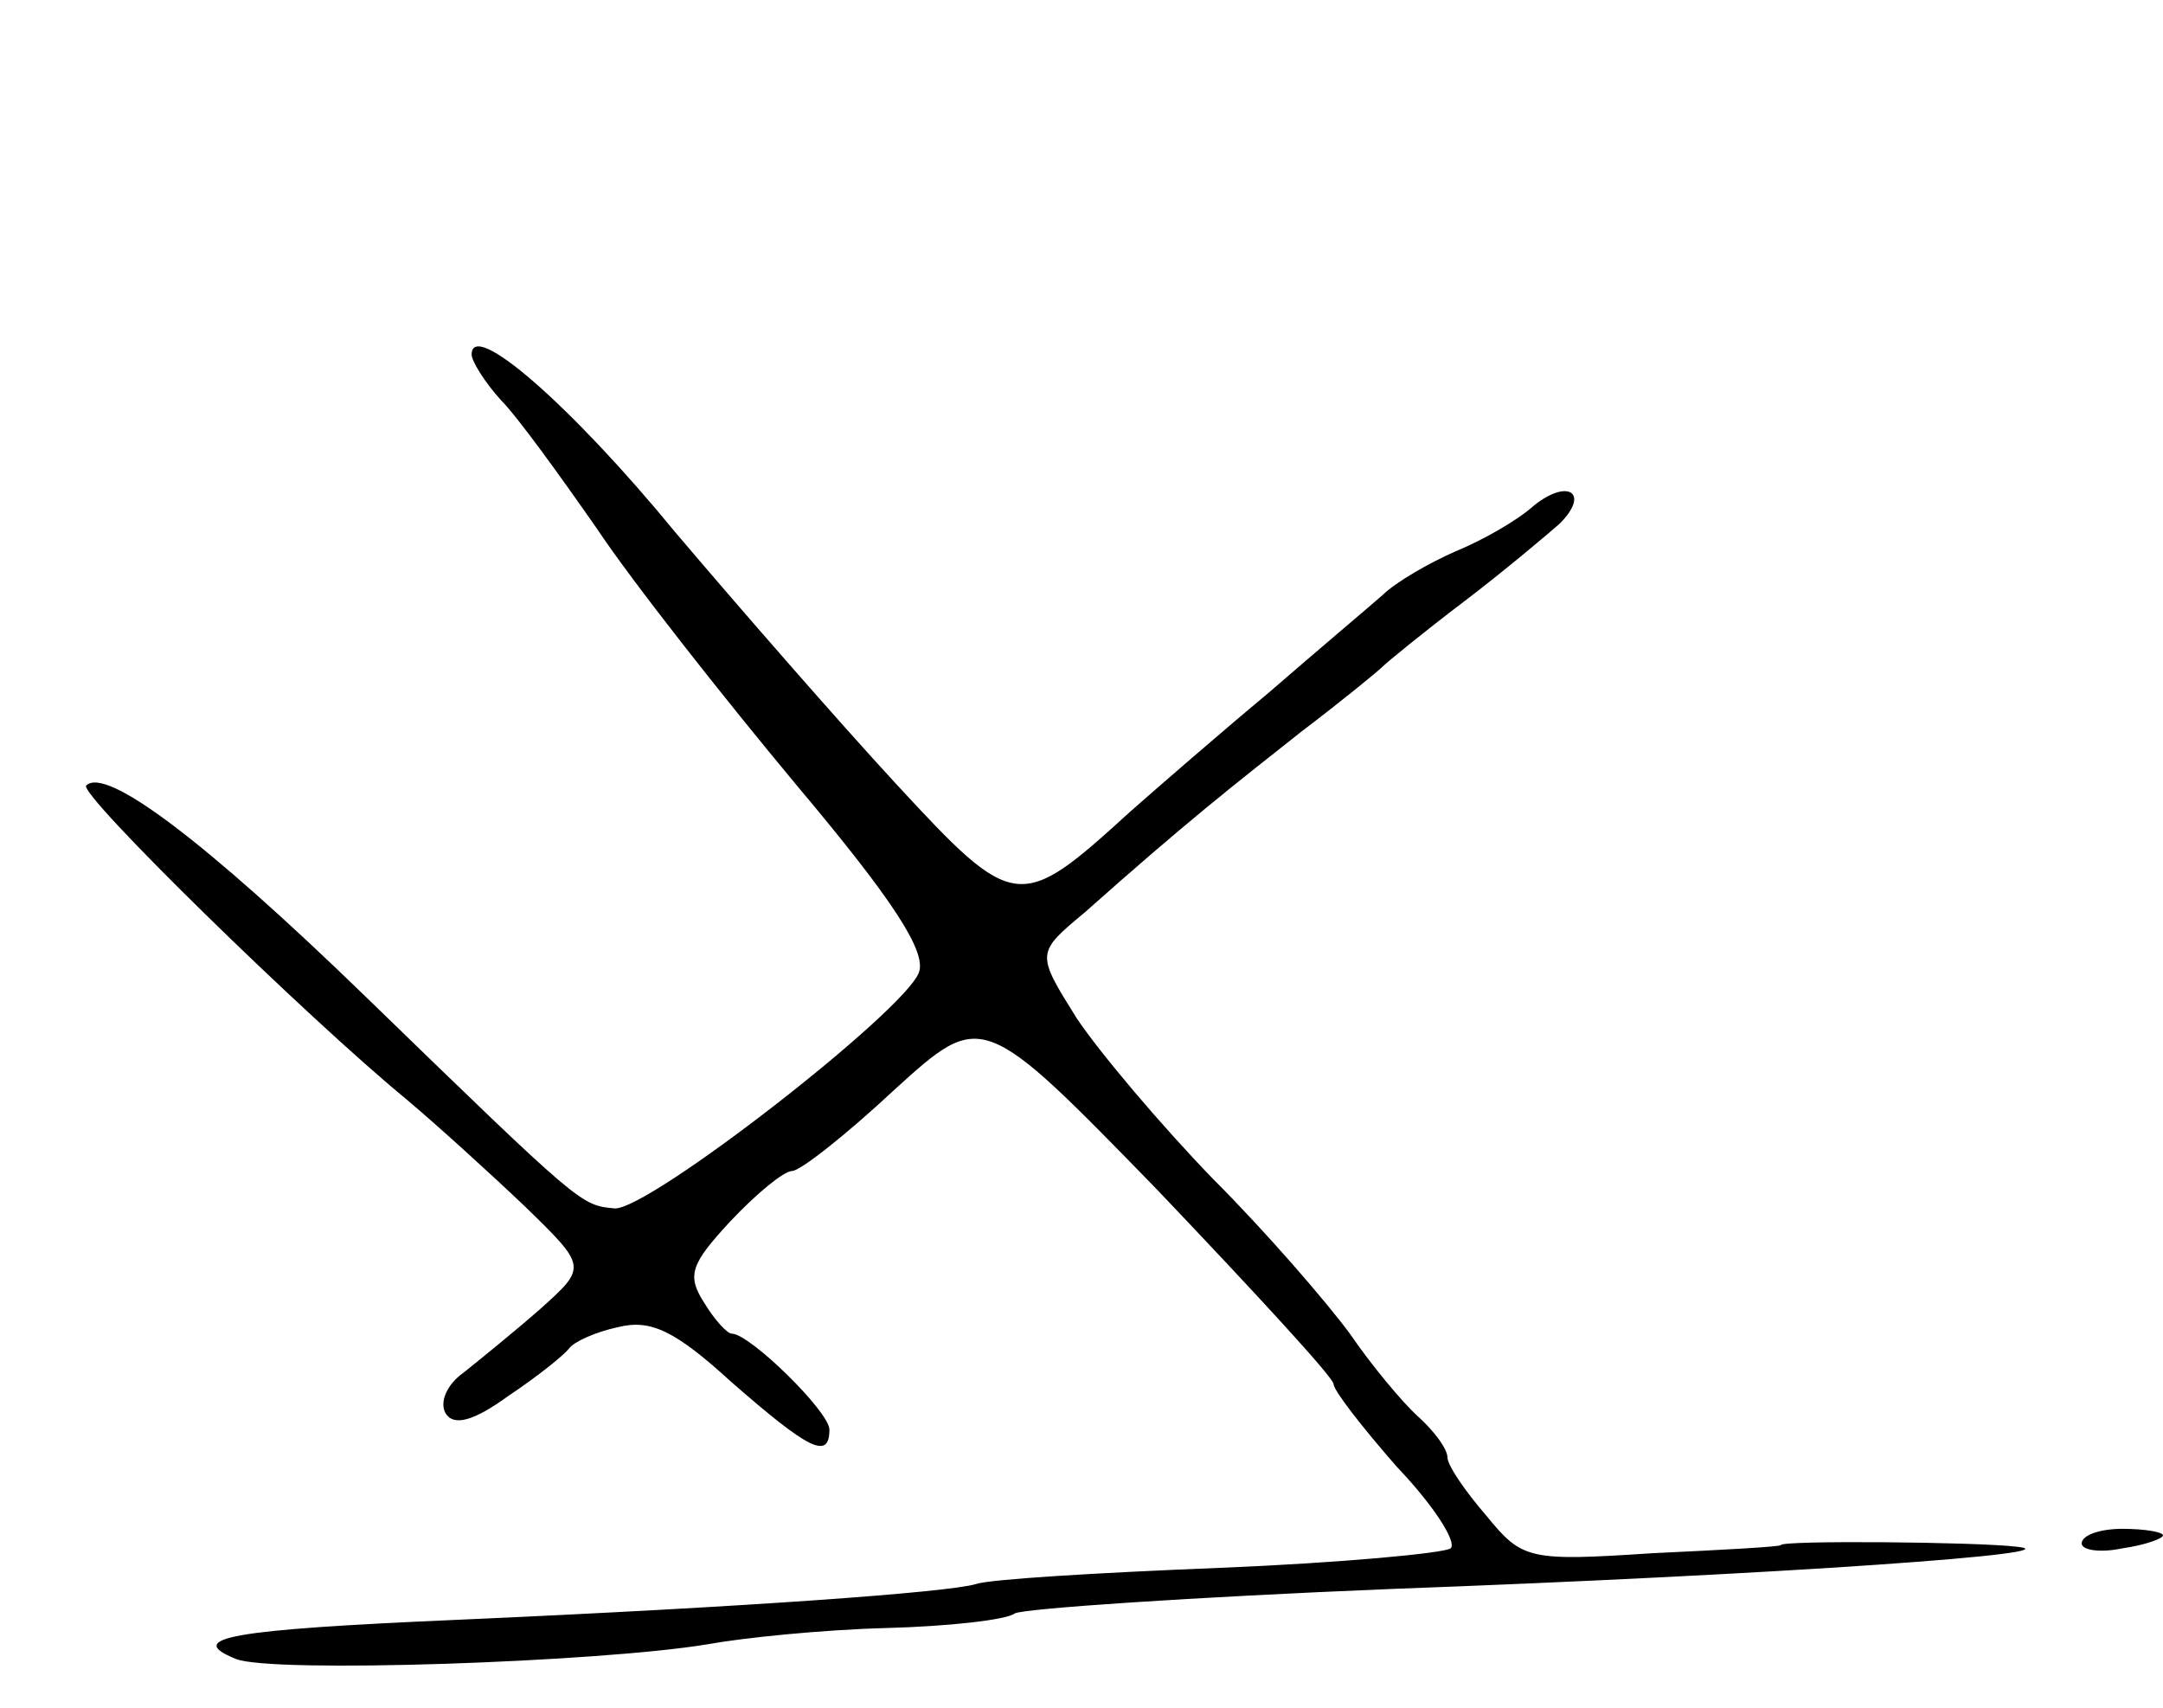 <svg version="1.0" xmlns="http://www.w3.org/2000/svg"
 width="133pt" height="105pt" viewBox="0 0 133 105"
 preserveAspectRatio="xMidYMid meet">
<g transform="translate(0,105) scale(0.1,-0.1)"
fill="#000000" stroke="none">
<path d="M290 832 c0 -4 8 -17 18 -28 10 -10 36 -46 59 -79 22 -33 78 -104
123 -158 58 -69 80 -102 75 -115 -9 -24 -166 -146 -187 -145 -21 2 -20 1 -154
131 -98 95 -159 141 -171 129 -5 -5 135 -142 197 -193 19 -16 52 -46 73 -66
38 -37 38 -37 9 -63 -16 -14 -37 -31 -47 -39 -10 -7 -15 -18 -11 -25 5 -8 17
-5 39 11 18 12 34 25 37 29 3 4 16 10 30 13 20 5 35 -2 70 -34 47 -41 60 -48
60 -29 0 11 -49 59 -60 59 -3 0 -11 9 -17 19 -11 17 -8 24 16 50 16 17 33 31
38 31 5 0 33 22 63 50 54 49 54 49 162 -62 59 -62 108 -115 108 -119 0 -4 18
-27 39 -51 22 -23 37 -46 33 -50 -4 -3 -68 -9 -142 -12 -75 -3 -142 -7 -150
-10 -17 -5 -138 -14 -320 -22 -138 -6 -167 -11 -135 -24 22 -9 224 -2 290 9
22 4 71 9 110 10 38 1 74 5 79 9 6 3 109 10 231 15 244 9 424 22 385 26 -25 3
-145 4 -145 1 0 -1 -36 -3 -79 -5 -76 -5 -80 -4 -102 23 -13 15 -24 31 -24 36
0 5 -8 16 -18 25 -10 9 -29 32 -42 51 -14 19 -51 62 -84 95 -32 33 -70 78 -84
99 -25 40 -25 40 5 65 63 56 90 77 133 111 25 19 47 37 50 40 3 3 25 21 50 40
25 19 51 41 59 48 19 19 5 28 -16 11 -10 -9 -31 -21 -48 -28 -16 -7 -37 -19
-45 -27 -8 -7 -40 -34 -70 -60 -30 -25 -68 -58 -85 -73 -68 -62 -71 -62 -144
17 -36 39 -97 109 -136 155 -64 78 -125 131 -125 109z"/>
<path d="M1280 101 c0 -4 11 -6 25 -3 14 2 25 6 25 8 0 2 -11 4 -25 4 -14 0
-25 -4 -25 -9z"/>
</g>
</svg>
